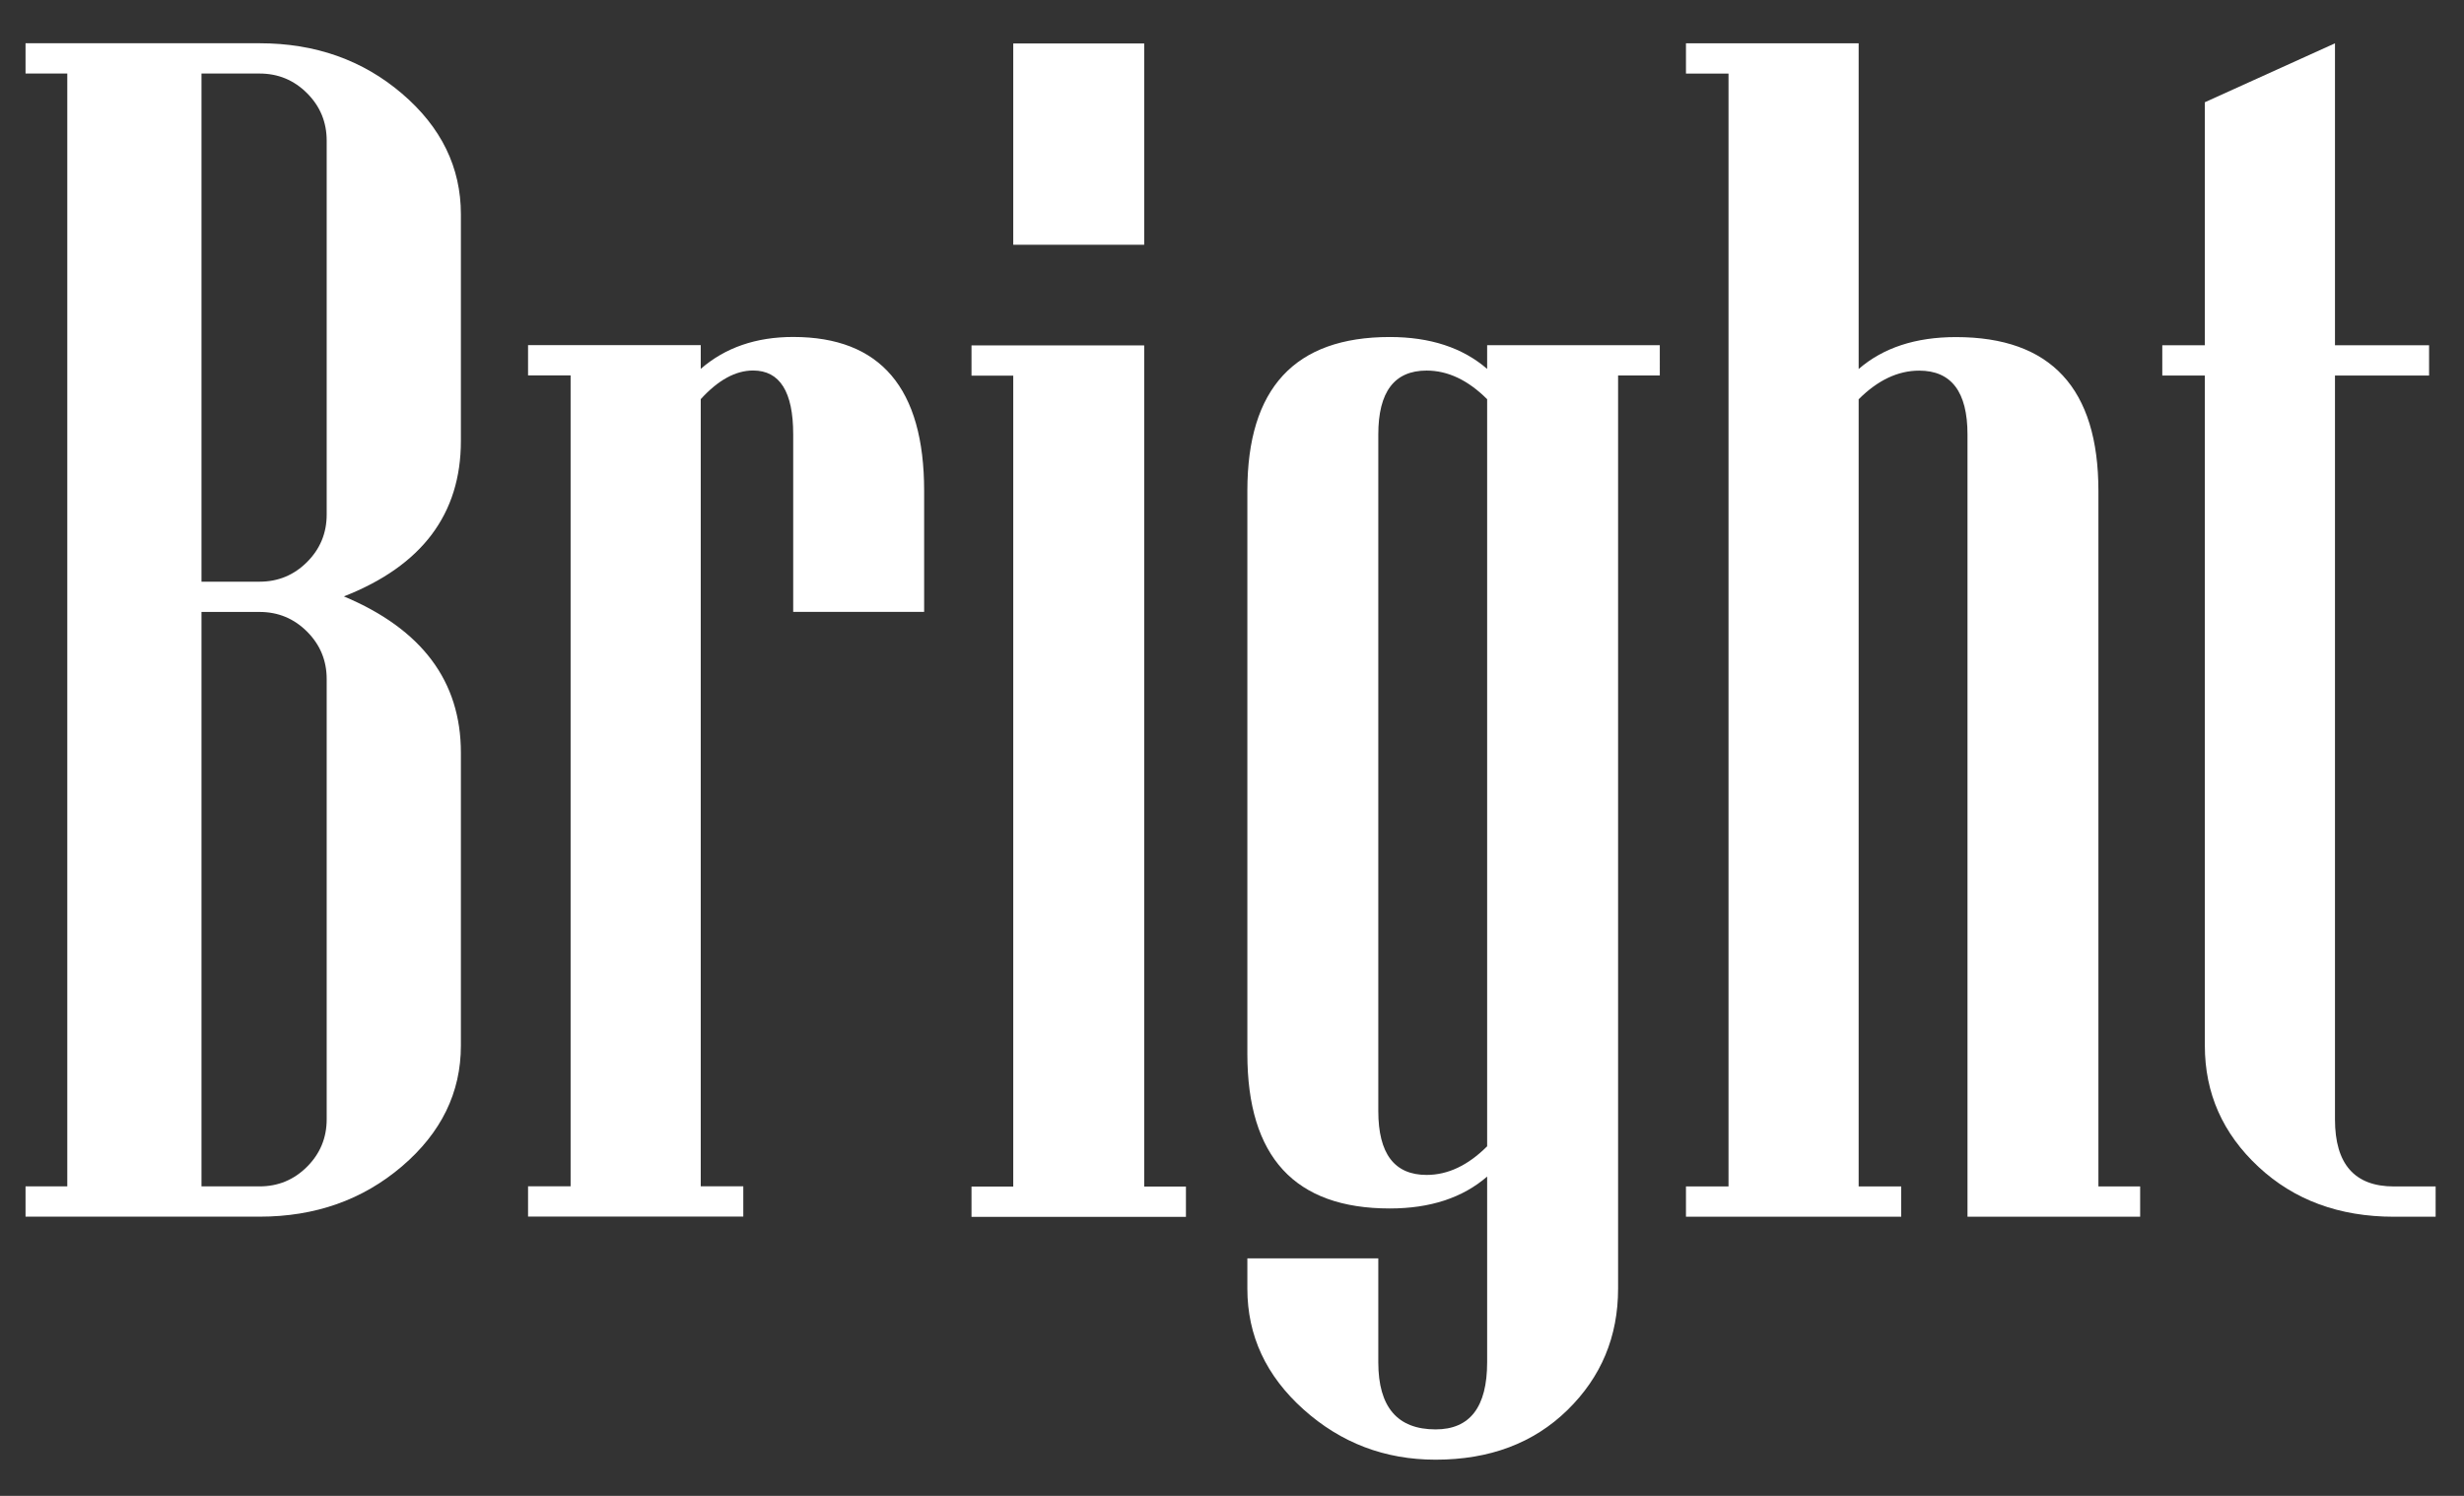 <?xml version="1.0" encoding="UTF-8" standalone="no"?>
<!-- Created with Inkscape (http://www.inkscape.org/) -->
<svg xmlns:rdf="http://www.w3.org/1999/02/22-rdf-syntax-ns#" xmlns="http://www.w3.org/2000/svg" xml:space="preserve" height="17mm" width="28mm" version="1.1" xmlns:cc="http://creativecommons.org/ns#" xmlns:dc="http://purl.org/dc/elements/1.1/" viewBox="0 0 105.827 64.252"><rect x="0" y="0" width="105.827" height="64.252" fill="#333333" stroke="none"/><defs><clipPath id="clipPath3715" clipPathUnits="userSpaceOnUse"><path d="m0 792h612v-792h-612z"/></clipPath></defs><g fill="#fff" transform="matrix(1.333 0 0 -1.333 -221.63 702.26)"><g fill="#fff"><g fill="#fff" clip-path="url(#clipPath3715)"><g transform="translate(176.79,490.76)"><path fill="#fff" d="m0 0v14.186c0 0.597-0.211 1.107-0.633 1.529s-0.932 0.633-1.529 0.633h-1.872v-18.51h1.872c0.597 0 1.107 0.211 1.529 0.633s0.633 0.931 0.633 1.529m0 19.485v12.05c0 0.597-0.211 1.108-0.633 1.529-0.422 0.422-0.932 0.633-1.529 0.633h-1.872v-16.374h1.872c0.597 0 1.107 0.211 1.529 0.633s0.633 0.932 0.633 1.529m4.324-17.112c0-1.512-0.633-2.808-1.898-3.889-1.266-1.081-2.795-1.622-4.588-1.622h-7.541v0.976h1.345v35.859h-1.345v0.976h7.541c1.793 0 3.322-0.541 4.588-1.622 1.265-1.081 1.898-2.377 1.898-3.889v-7.304c0-2.356-1.257-4.025-3.77-5.009 2.513-1.055 3.77-2.734 3.77-5.036z"/></g><g transform="translate(196.04,507.11)"><path fill="#fff" d="m0 0h-4.219v5.722c0 1.371-0.431 2.056-1.292 2.056-0.563 0-1.125-0.307-1.687-0.923v-25.365h1.371v-0.975h-6.935v0.975h1.371v26.13h-1.371v0.976h5.564v-0.765c0.791 0.686 1.783 1.028 2.979 1.028 2.812 0 4.219-1.652 4.219-4.957z"/></g><path d="m203.13 518.94h-4.219v6.486h4.219zm1.345-31.324h-6.909v0.976h1.345v26.13h-1.345v0.975h5.564v-27.105h1.345z"/><g transform="translate(214.18,489.89)"><path fill="#fff" d="m0 0v24.073c-0.616 0.615-1.266 0.923-1.951 0.923-1.038 0-1.556-0.685-1.556-2.057v-21.805c0-1.371 0.518-2.057 1.556-2.057 0.685 0 1.335 0.307 1.951 0.923m5.563 24.838h-1.344v-29.426c0-1.546-0.545-2.851-1.635-3.915s-2.505-1.596-4.245-1.596c-1.635 0-3.055 0.541-4.258 1.622-1.205 1.081-1.807 2.377-1.807 3.889v0.976h4.219v-3.349c0-1.441 0.615-2.162 1.846-2.162 1.107 0 1.661 0.721 1.661 2.162v5.985c-0.791-0.685-1.837-1.028-3.138-1.028-3.058 0-4.588 1.661-4.588 4.983v18.141c0 3.305 1.53 4.957 4.588 4.957 1.301 0 2.347-0.343 3.138-1.028v0.764h5.563z"/></g><g transform="translate(235.22,487.62)"><path fill="#fff" d="m0 0h-5.563v25.207c0 1.371-0.519 2.057-1.556 2.057-0.686 0-1.336-0.308-1.951-0.923v-25.365h1.371v-0.976h-6.935v0.976h1.371v35.859h-1.371v0.976h5.564v-10.495c0.791 0.686 1.836 1.029 3.137 1.029 3.059 0 4.588-1.653 4.588-4.957v-22.412h1.345z"/></g><g transform="translate(244.74,487.62)"><path fill="#fff" d="m0 0h-1.345c-1.758 0-3.213 0.536-4.363 1.608-1.152 1.072-1.728 2.373-1.728 3.903v21.594h-1.371v0.976h1.371v7.831l4.193 1.899v-9.73h3.032v-0.976h-3.032v-23.967c0-1.442 0.633-2.162 1.898-2.162h1.345z"/></g></g></g></g></svg>
